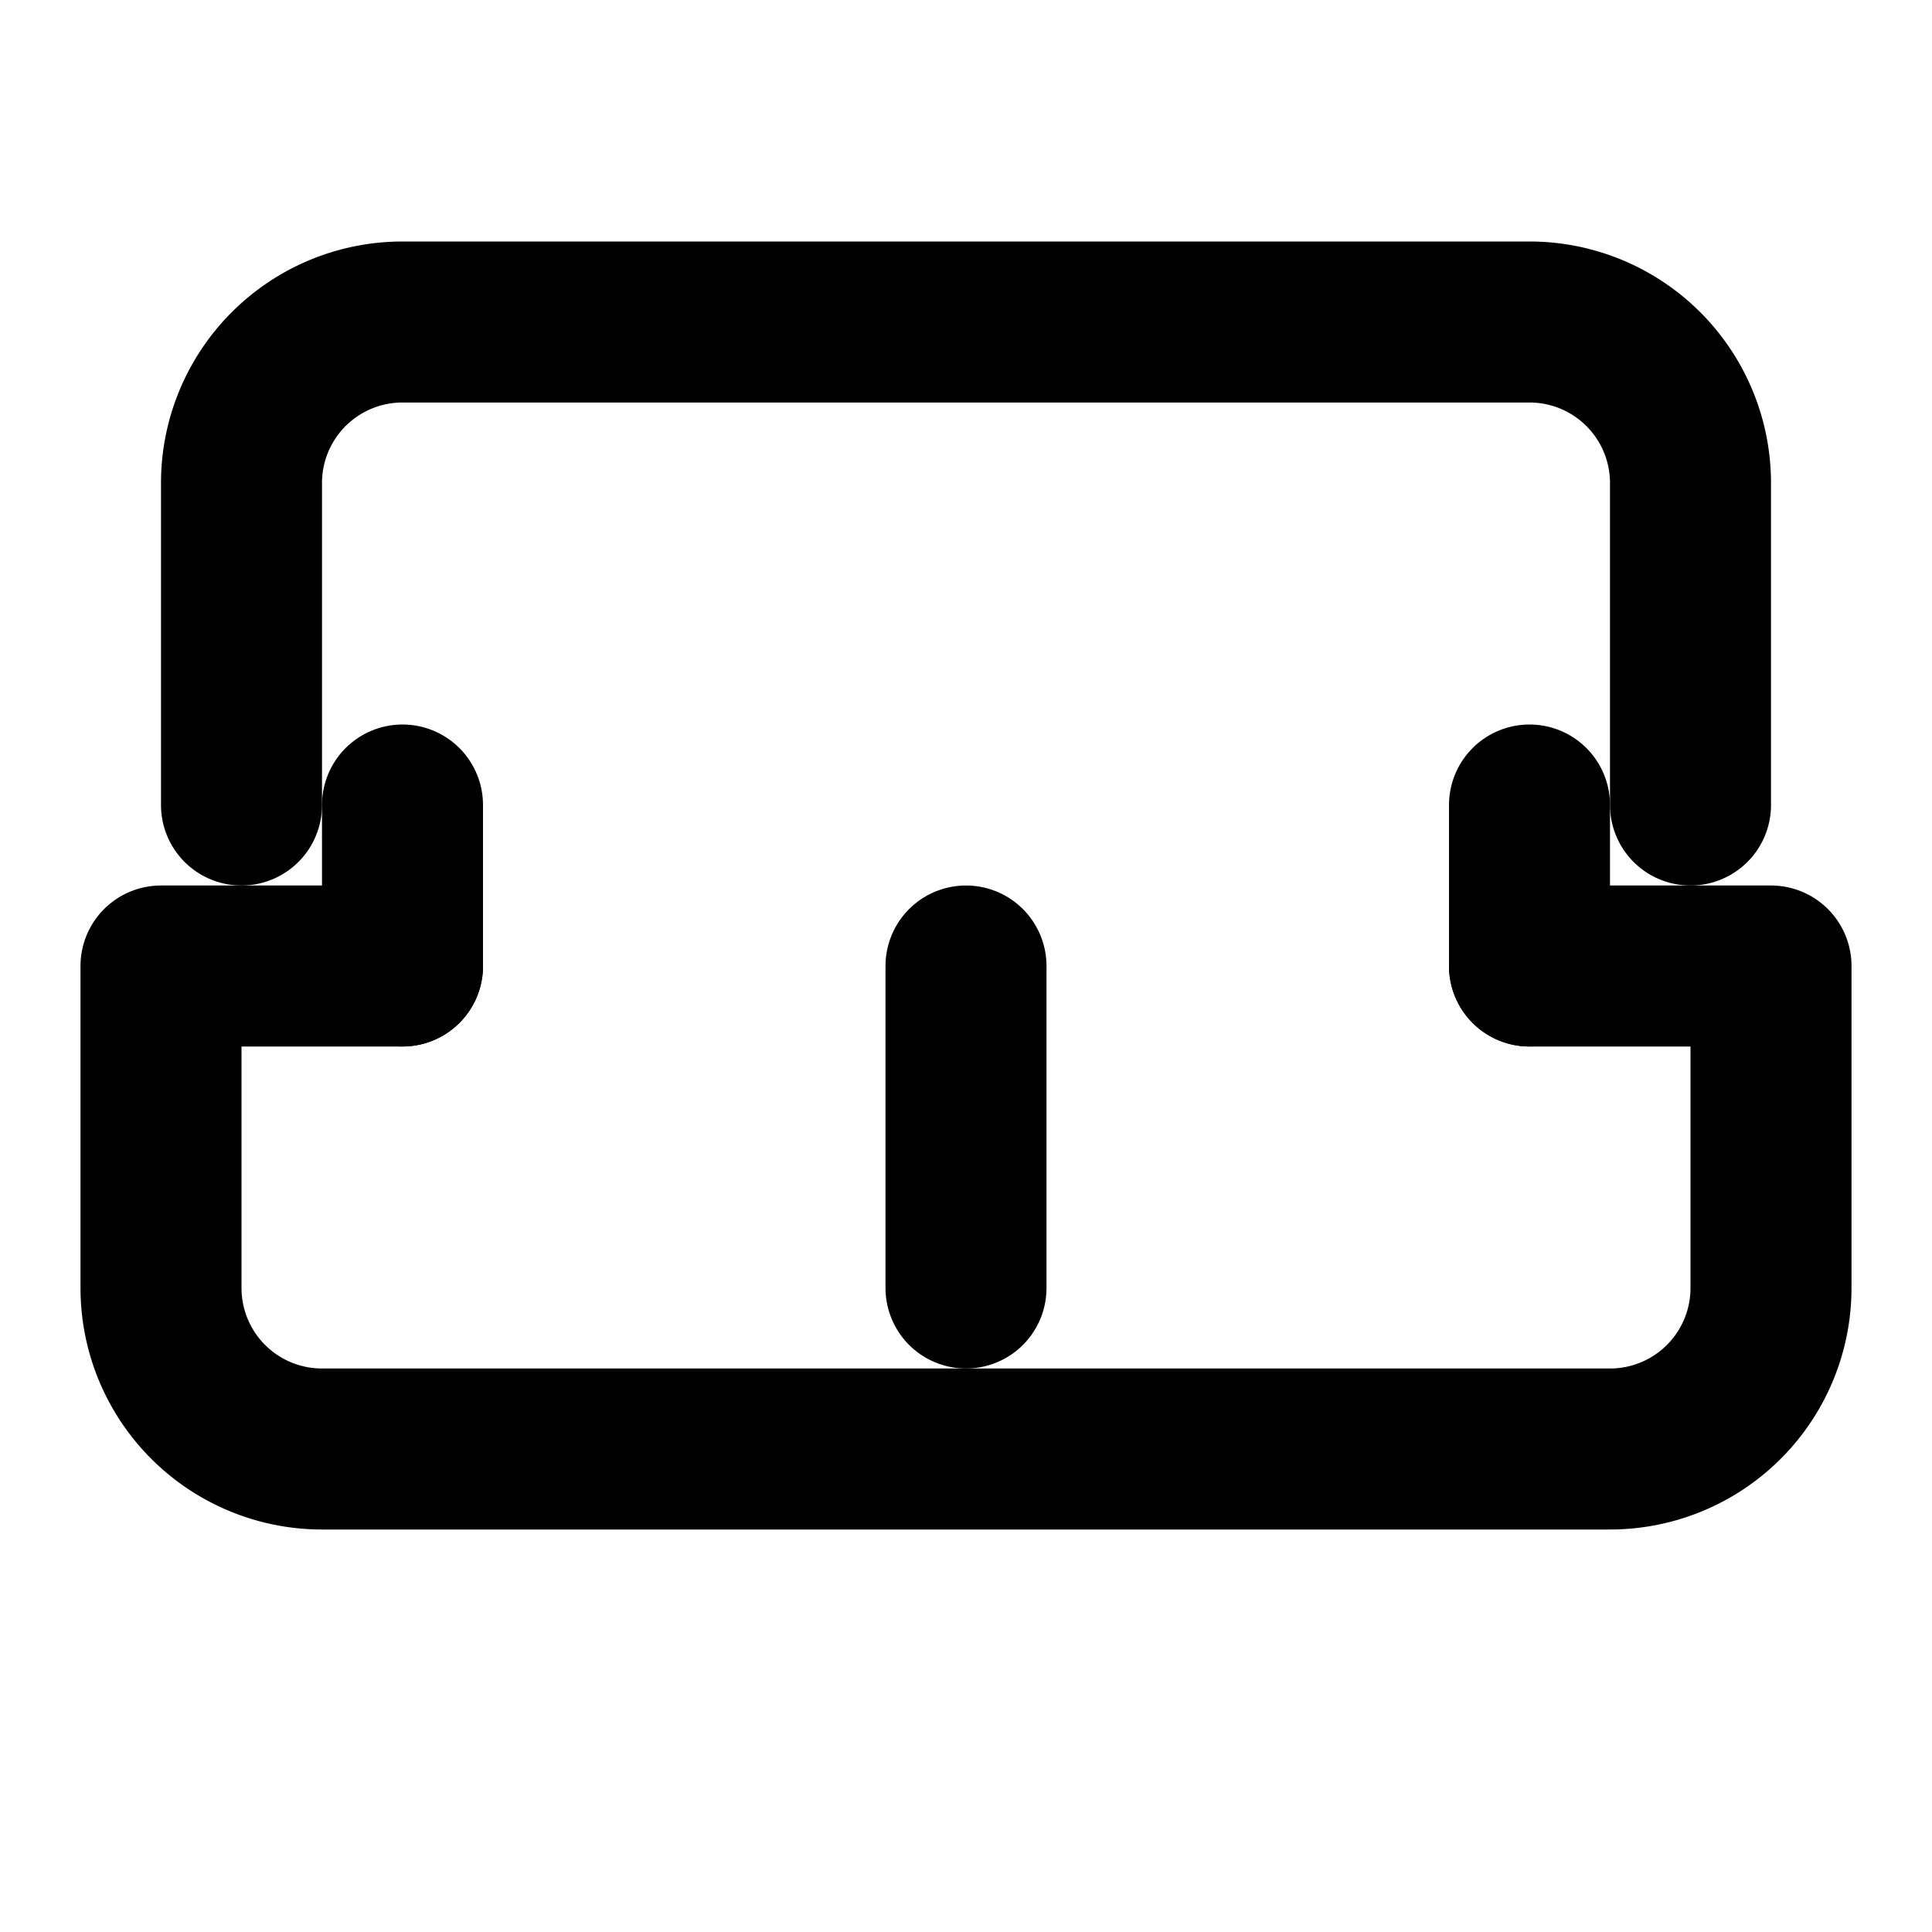 <svg xmlns="http://www.w3.org/2000/svg" viewBox="0 0 24 24" fill="none" stroke="currentColor" stroke-width="2" stroke-linecap="round" stroke-linejoin="round">
  <path d="M3 10V6a2 2 0 0 1 2-2h14a2 2 0 0 1 2 2v4"/>
  <path d="M5 12H2v4a2 2 0 0 0 2 2h16a2 2 0 0 0 2-2v-4h-3"/>
  <path d="M12 12v4"/>
  <path d="M5 10v2"/>
  <path d="M19 10v2"/>
</svg> 